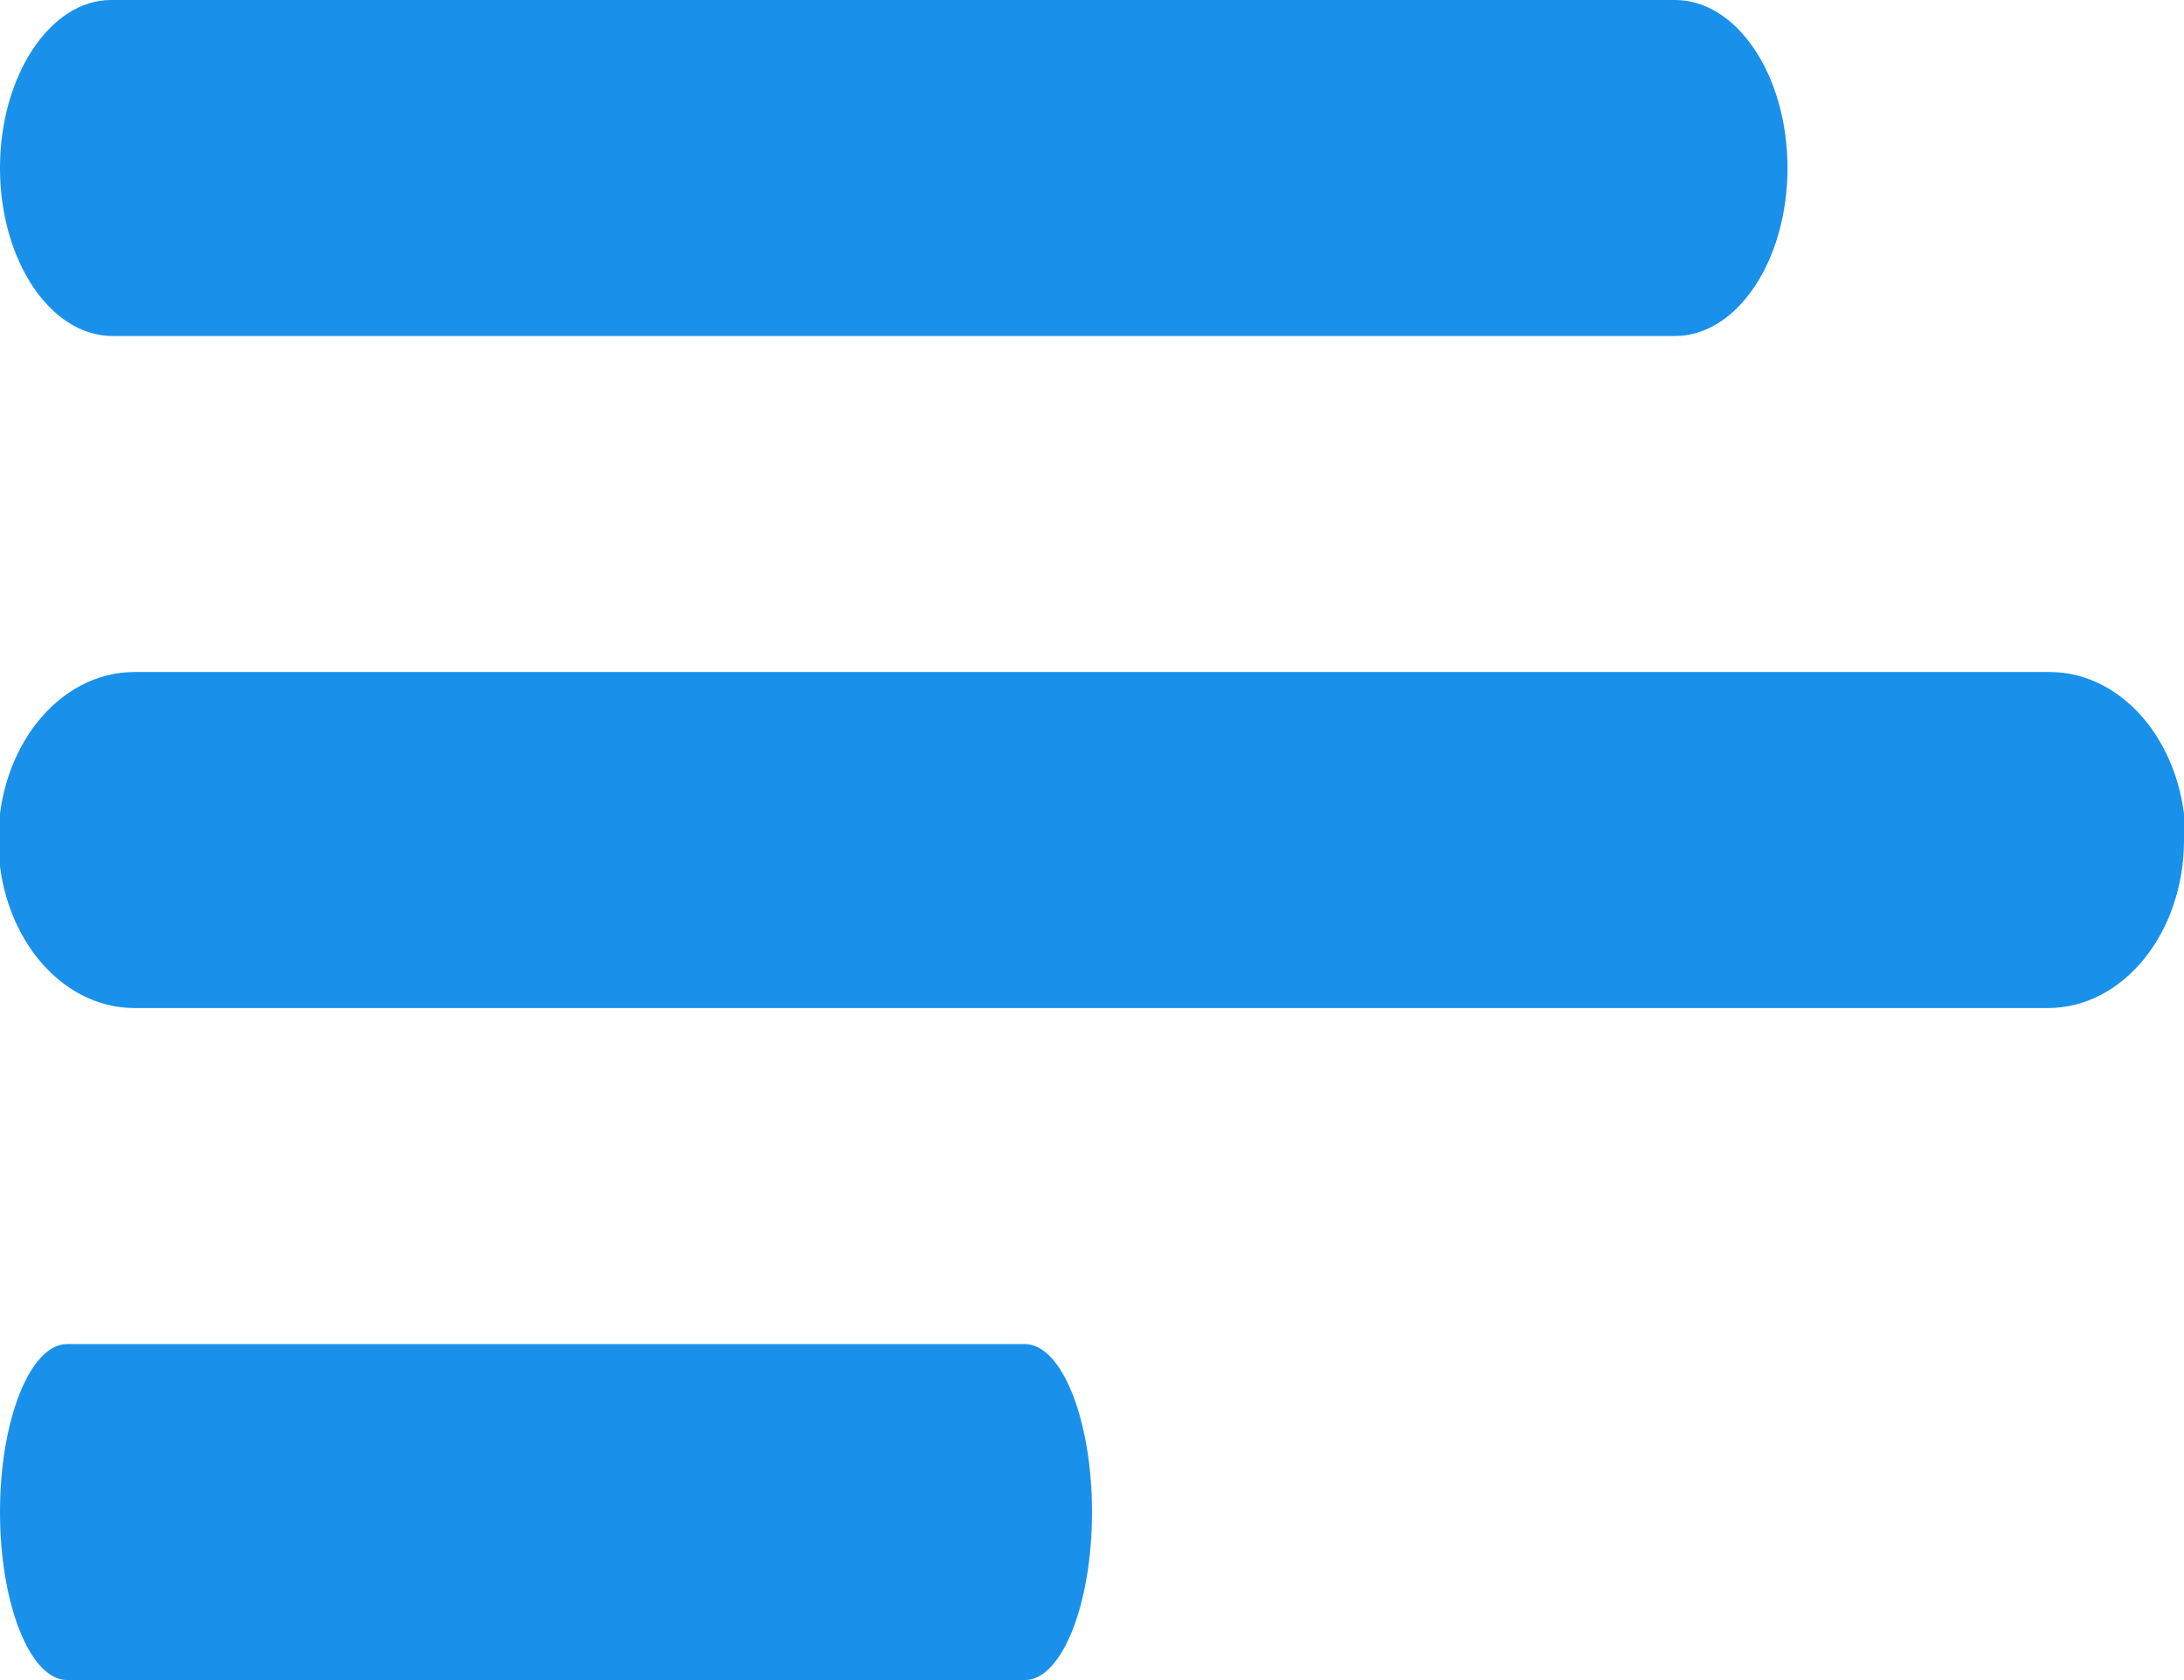 <svg xmlns="http://www.w3.org/2000/svg" xmlns:xlink="http://www.w3.org/1999/xlink" width="13" height="10" viewBox="0 0 13 10"><defs><path id="vmuja" d="M68.64 287c0 .55-.3 1-.67 1h-9.3c-.37 0-.67-.45-.67-1s.3-1 .66-1h9.31c.37 0 .67.45.67 1zm2.36 4c0 .55-.36 1-.81 1H58.8c-.45 0-.81-.45-.81-1s.36-1 .81-1H70.2c.45 0 .81.45.81 1zm-6.5 4c0 .55-.18 1-.4 1h-5.7c-.22 0-.4-.45-.4-1s.18-1 .4-1h5.7c.22 0 .4.45.4 1z"/></defs><g><g transform="translate(-58 -286)"><use fill="#1991eb" xlink:href="#vmuja"/></g></g></svg>